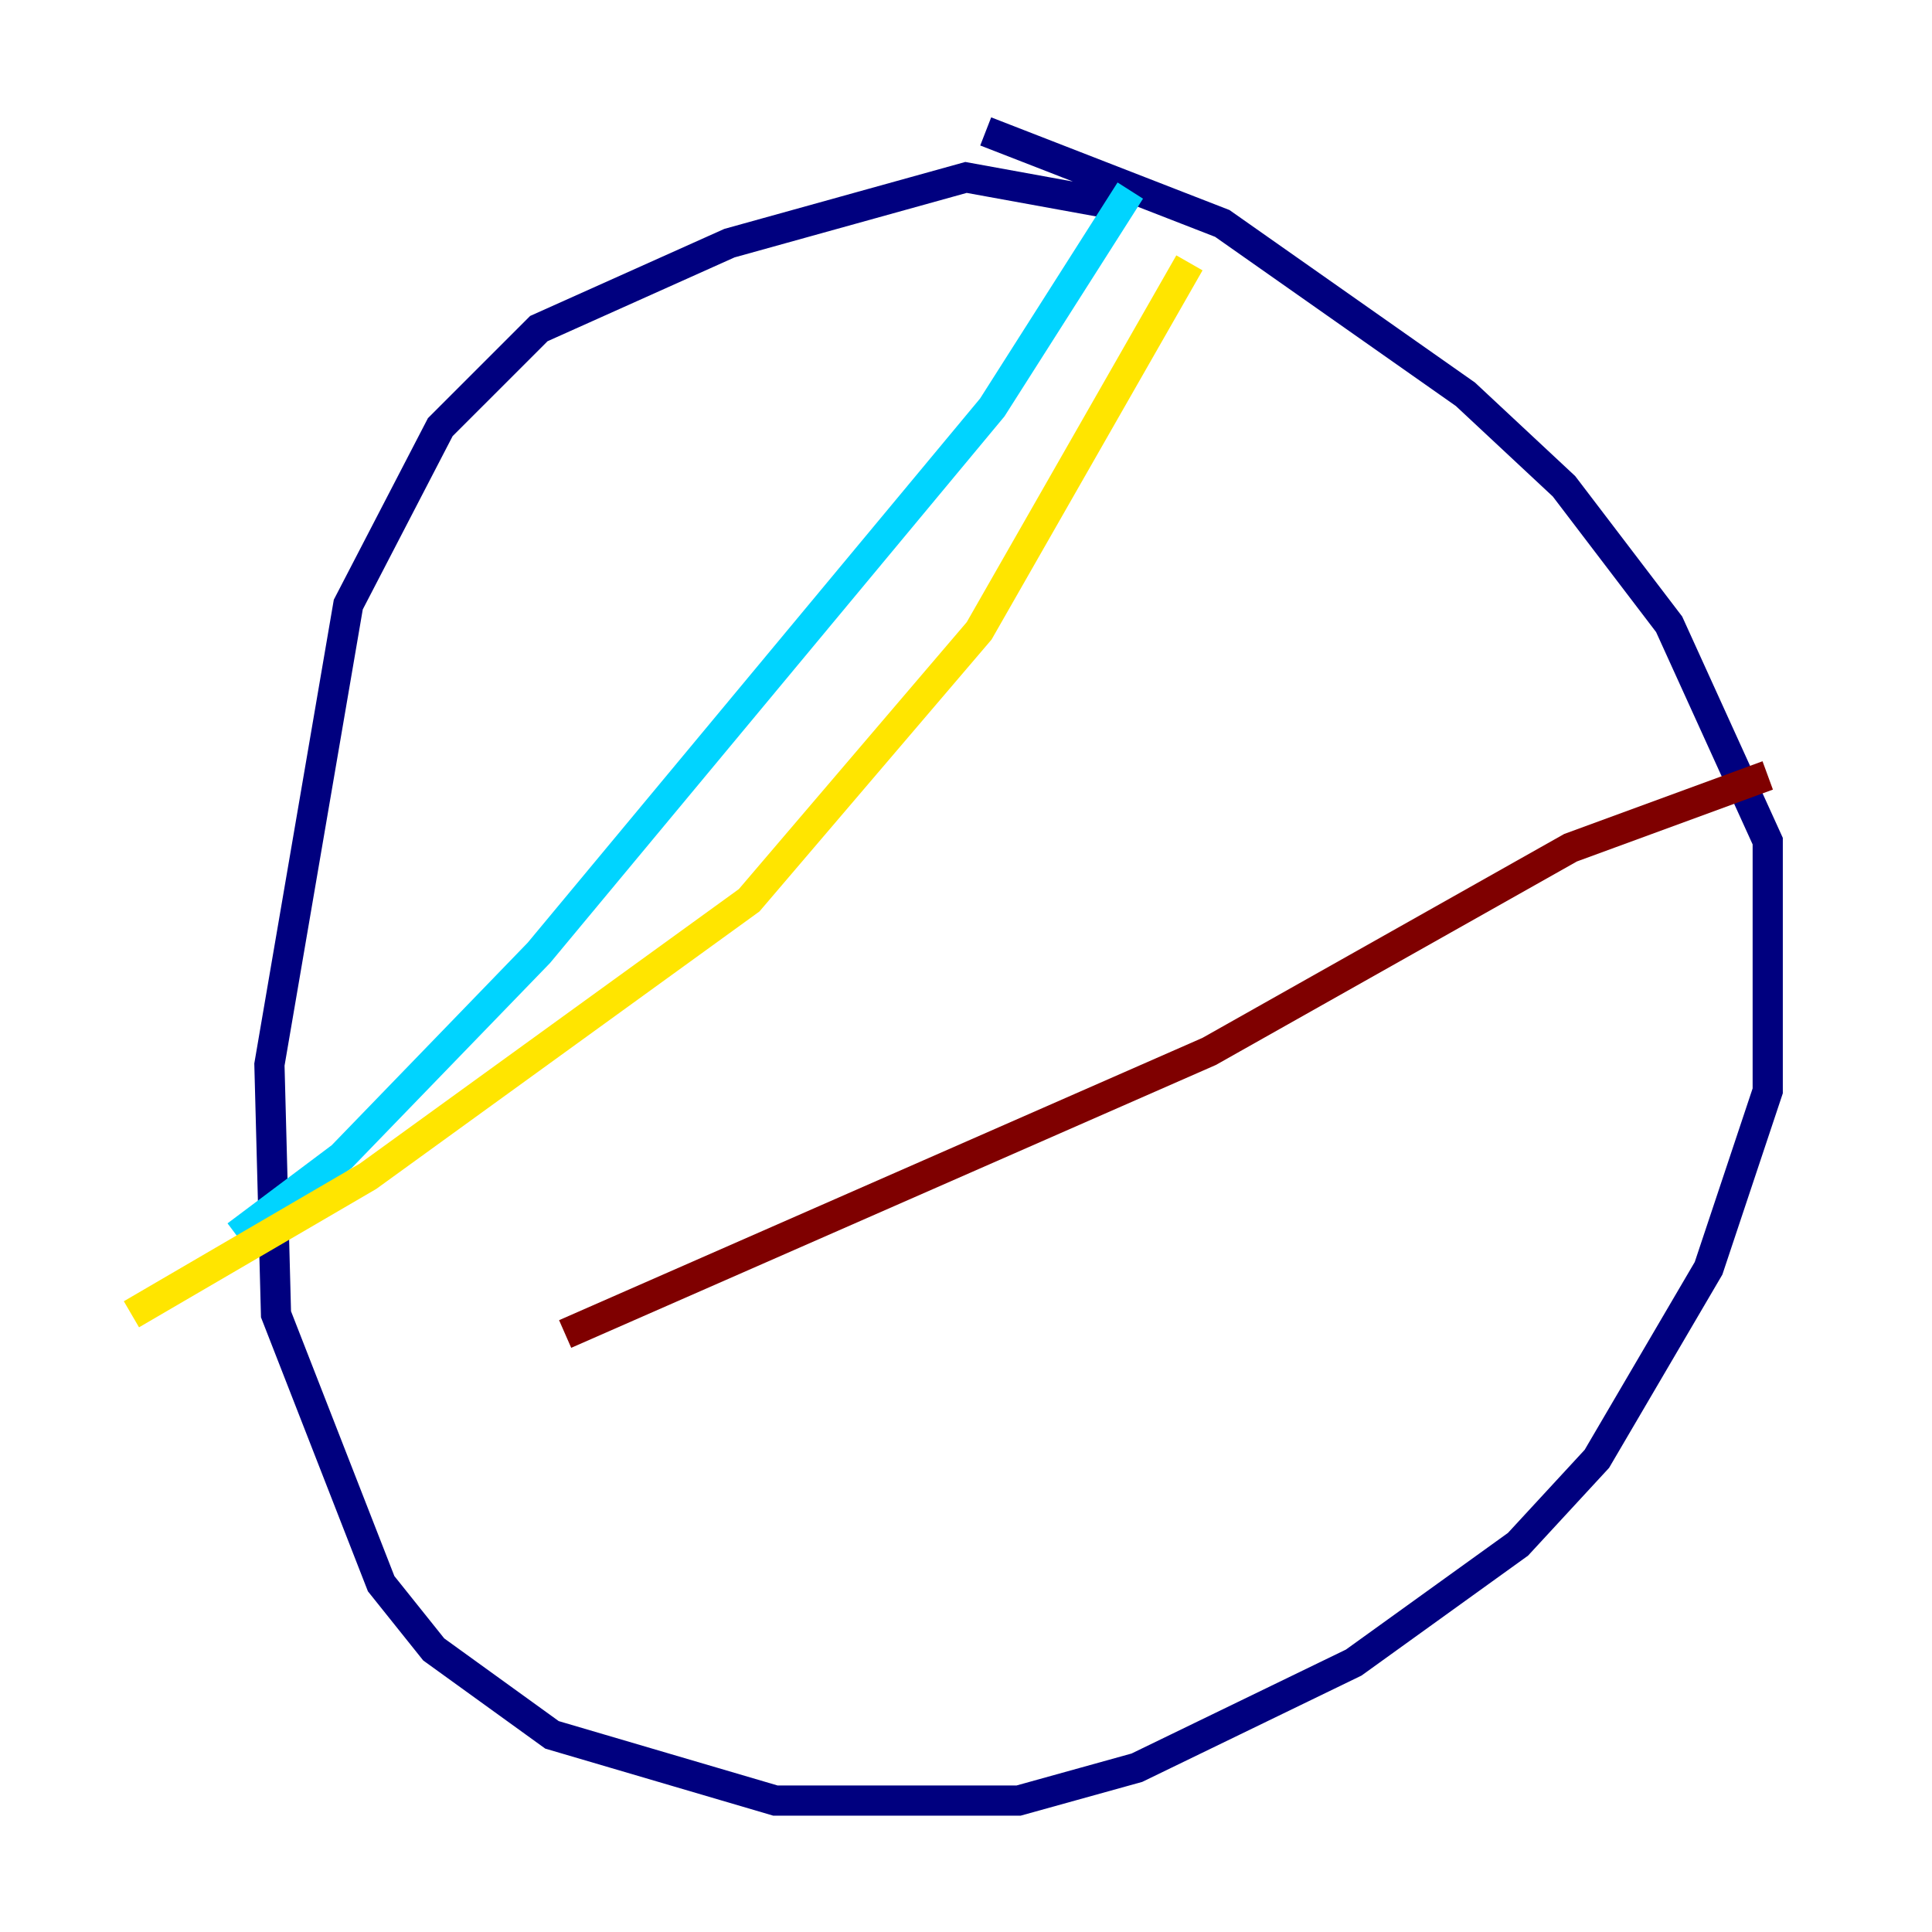 <?xml version="1.0" encoding="utf-8" ?>
<svg baseProfile="tiny" height="128" version="1.2" viewBox="0,0,128,128" width="128" xmlns="http://www.w3.org/2000/svg" xmlns:ev="http://www.w3.org/2001/xml-events" xmlns:xlink="http://www.w3.org/1999/xlink"><defs /><polyline fill="none" points="73.578,13.497 64.0,11.755 48.327,16.109 35.701,21.769 29.17,28.299 23.075,40.054 17.85,70.531 18.286,87.075 25.252,104.925 28.735,109.279 36.571,114.939 51.374,119.293 67.483,119.293 75.32,117.116 89.687,110.15 100.571,102.313 105.796,96.653 113.197,84.027 117.116,72.272 117.116,55.728 110.585,41.361 103.619,32.218 97.088,26.122 80.98,14.803 65.306,8.707" stroke="#00007f" stroke-width="2" /><polyline fill="none" points="74.884,12.626 65.742,26.993 35.701,63.129 22.64,76.626 15.674,81.85" stroke="#00d4ff" stroke-width="2" /><polyline fill="none" points="78.803,17.415 64.871,41.796 49.633,59.646 24.381,77.932 8.707,87.075" stroke="#ffe500" stroke-width="2" /><polyline fill="none" points="117.116,51.374 104.054,56.163 80.109,69.66 37.442,88.381" stroke="#7f0000" stroke-width="2" /></svg>